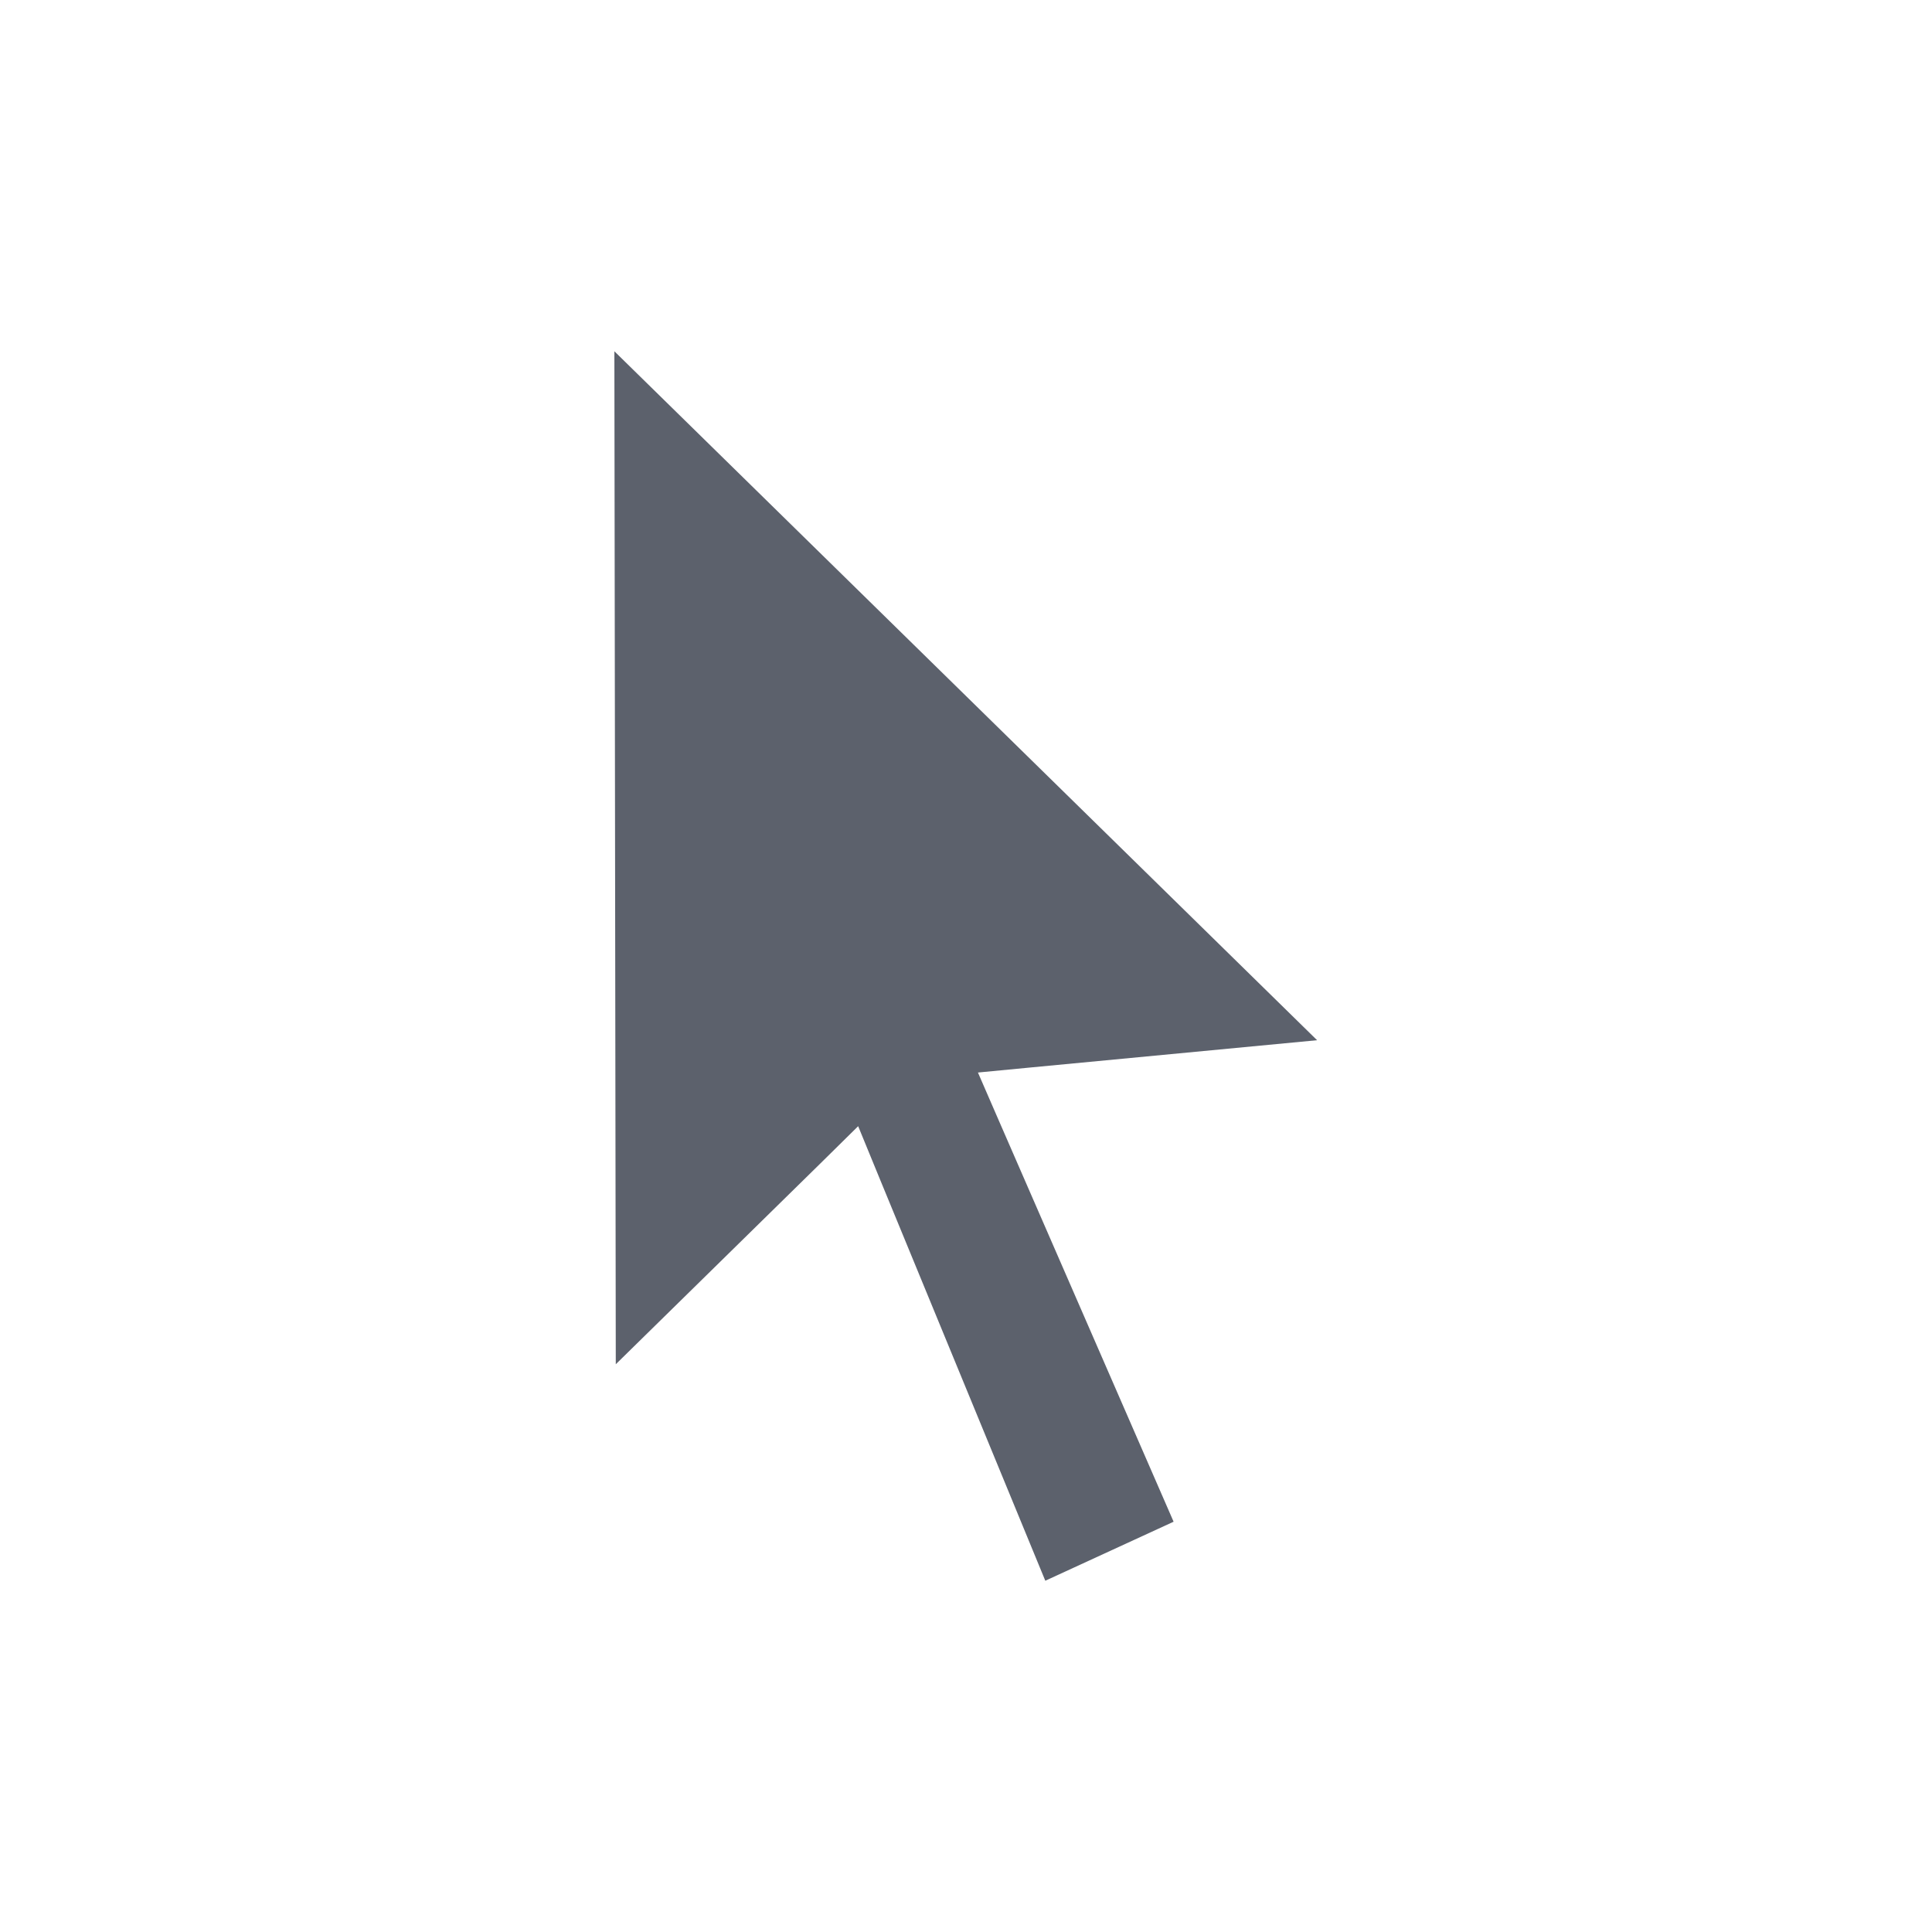 <svg height="22" viewBox="0 0 22 22" width="22" xmlns="http://www.w3.org/2000/svg"><path d="m3.996 1 .016 11.535 2.322-2.279.438-.432.238.58 1.893 4.596 1.461-.672-1.982-4.549-.246-.566.594-.057 3.268-.311z" fill="#5c616c" transform="translate(3 3)"/></svg>